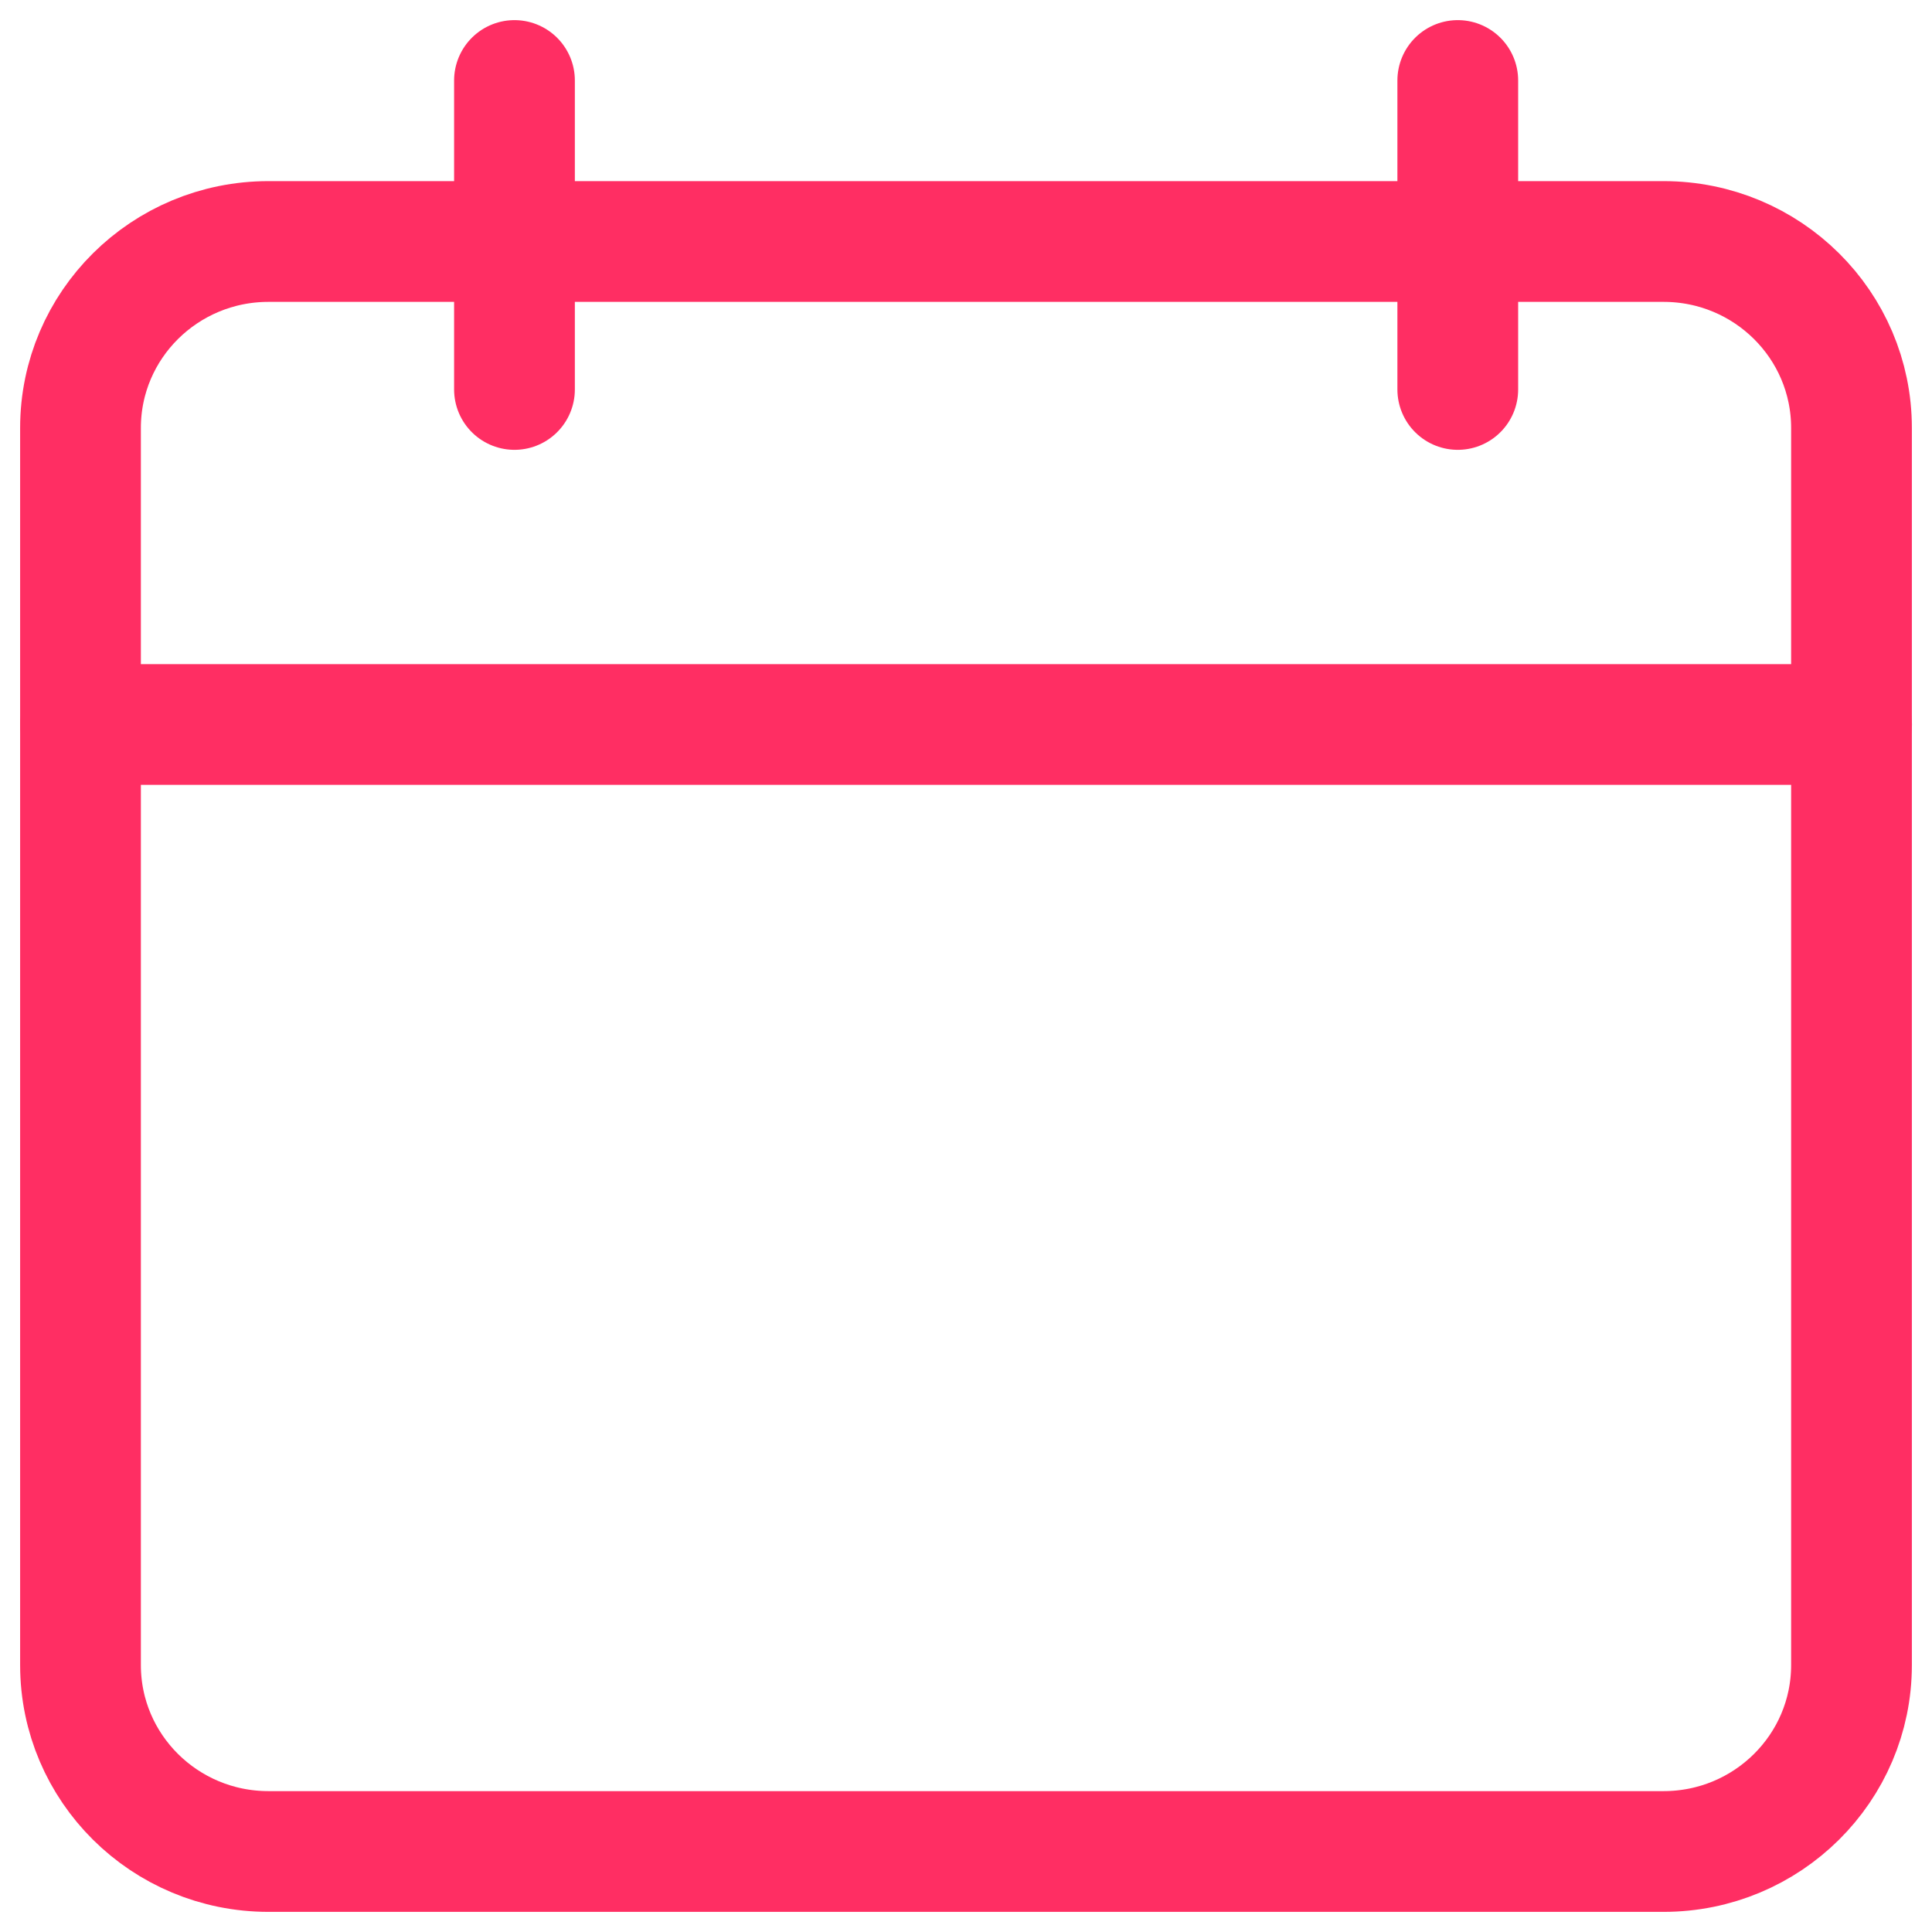 <svg width="24" height="24" viewBox="0 0 24 24" fill="none" xmlns="http://www.w3.org/2000/svg">
<path d="M20.665 3H3.335C2.045 3 1 4.037 1 5.316V20.684C1 21.963 2.045 23 3.335 23H20.665C21.955 23 23 21.963 23 20.684V5.316C23 4.037 21.955 3 20.665 3Z" stroke="#FF2E63" stroke-width="1.5" stroke-linecap="round" stroke-linejoin="round"/>
<path d="M6.391 1V4.838" stroke="#FF2E63" stroke-width="1.5" stroke-linecap="round" stroke-linejoin="round"/>
<path d="M18.109 1V4.838" stroke="#FF2E63" stroke-width="1.5" stroke-linecap="round" stroke-linejoin="round"/>
<path d="M1 9H23.001" stroke="#FF2E63" stroke-width="1.5" stroke-linecap="round" stroke-linejoin="round"/>
</svg>
